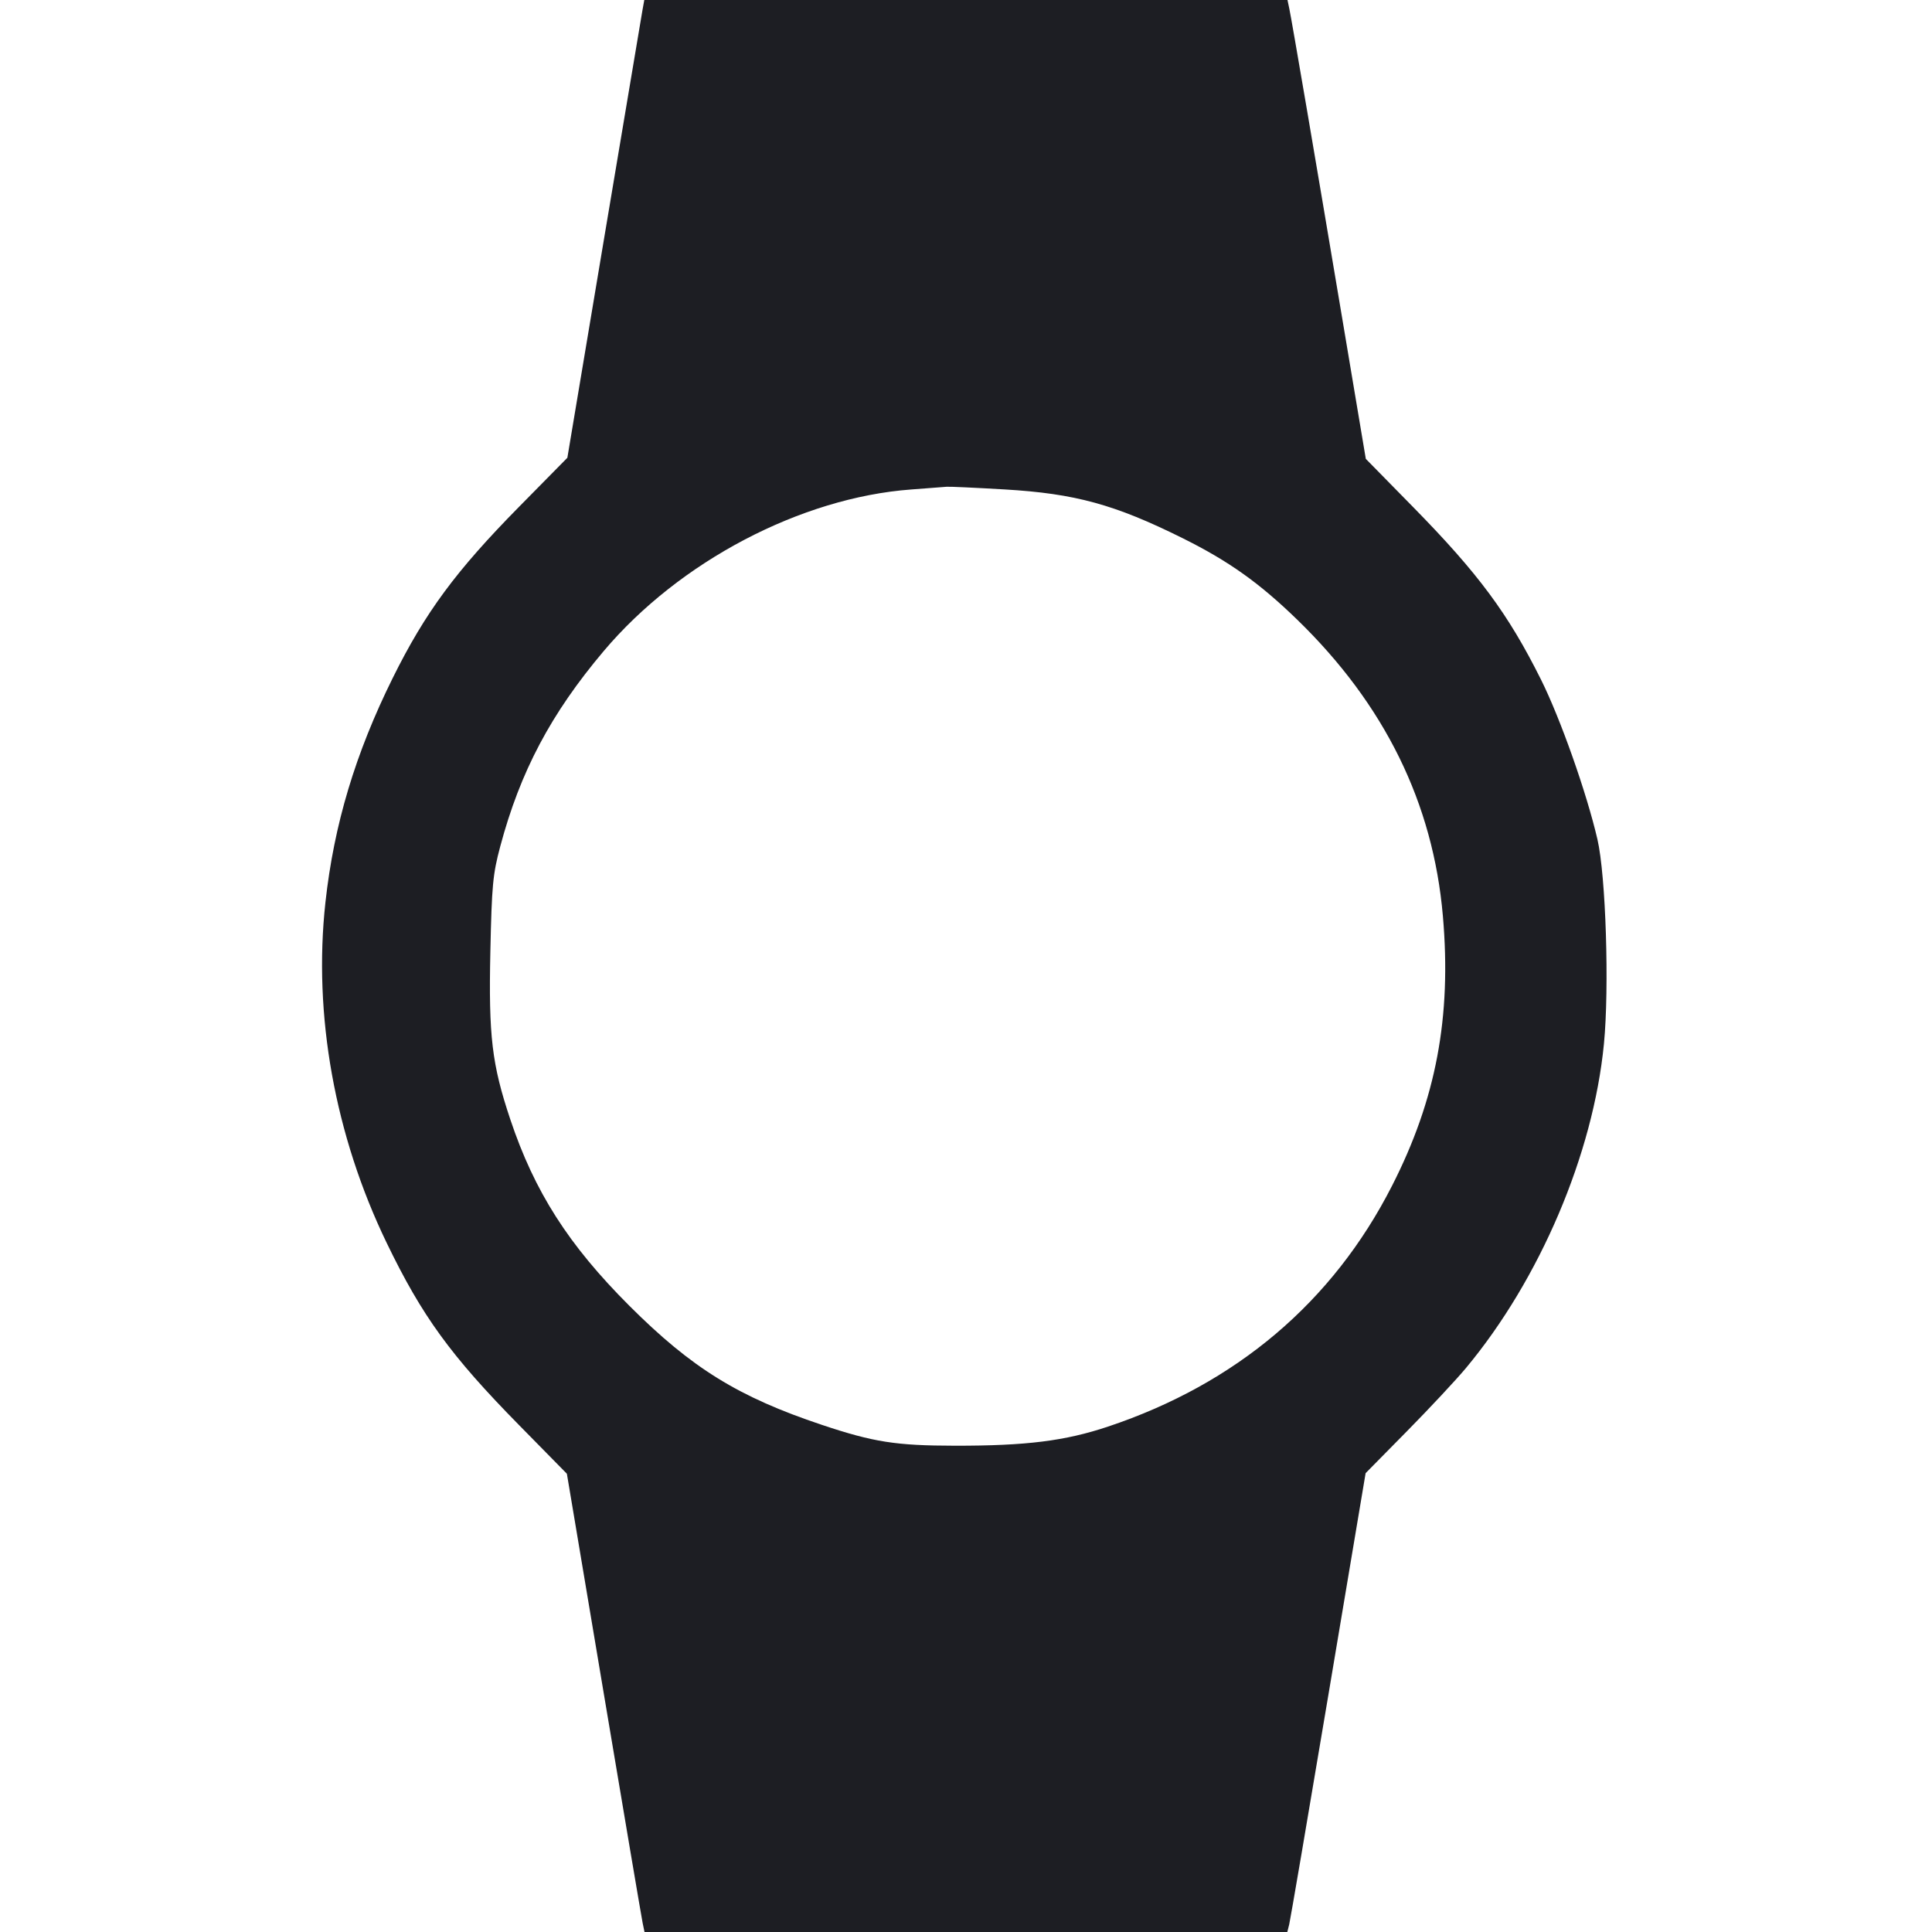 <svg viewBox="0 0 2400 2400" fill="none" xmlns="http://www.w3.org/2000/svg"><path d="M798.021 13.000 C 796.733 20.150,775.230 148.101,750.236 297.335 L 704.792 568.669 645.016 629.335 C 566.270 709.253,528.338 760.623,487.980 842.000 C 441.434 935.857,414.870 1024.341,404.267 1120.842 C 388.917 1260.559,415.857 1410.432,480.310 1543.887 C 524.329 1635.032,559.797 1683.850,644.852 1770.365 L 704.199 1830.730 750.135 2104.365 C 775.400 2254.864,797.098 2382.950,798.353 2389.000 L 800.636 2400.000 1199.884 2400.000 L 1599.133 2400.000 1601.523 2390.475 C 1602.838 2385.237,1624.728 2256.987,1650.167 2105.475 L 1696.420 1830.000 1747.675 1778.000 C 1775.865 1749.400,1808.925 1713.997,1821.142 1699.327 C 1912.885 1589.160,1979.096 1433.614,1992.446 1296.892 C 1999.262 1227.087,1994.847 1087.758,1984.389 1042.643 C 1970.974 984.775,1938.341 892.429,1914.233 844.114 C 1873.435 762.350,1836.421 712.410,1755.541 630.000 L 1696.655 570.000 1668.118 400.000 C 1634.290 198.472,1604.885 26.332,1601.671 11.000 L 1599.364 0.000 1199.863 -0.000 L 800.363 -0.000 798.021 13.000 M1248.000 607.989 C 1335.586 613.132,1384.884 626.654,1469.444 668.729 C 1526.419 697.078,1564.415 724.114,1611.444 769.768 C 1720.070 875.218,1780.256 997.648,1792.396 1137.856 C 1803.270 1263.445,1783.988 1365.679,1729.147 1473.197 C 1655.567 1617.455,1535.877 1718.904,1376.420 1772.169 C 1322.834 1790.068,1274.968 1796.038,1186.000 1795.917 C 1112.986 1795.818,1085.116 1791.451,1021.188 1770.089 C 917.186 1735.337,859.368 1699.593,781.839 1622.122 C 706.254 1546.593,663.980 1480.423,633.928 1390.605 C 611.017 1322.131,606.879 1287.299,609.144 1182.000 C 610.917 1099.588,612.196 1085.986,621.411 1051.485 C 646.275 958.392,684.328 886.539,749.946 808.781 C 843.849 697.506,994.868 618.154,1132.000 608.035 C 1152.900 606.493,1172.700 604.979,1176.000 604.672 C 1179.300 604.364,1211.700 605.857,1248.000 607.989 " fill="#1D1E23" stroke="none" fill-rule="evenodd"/></svg>